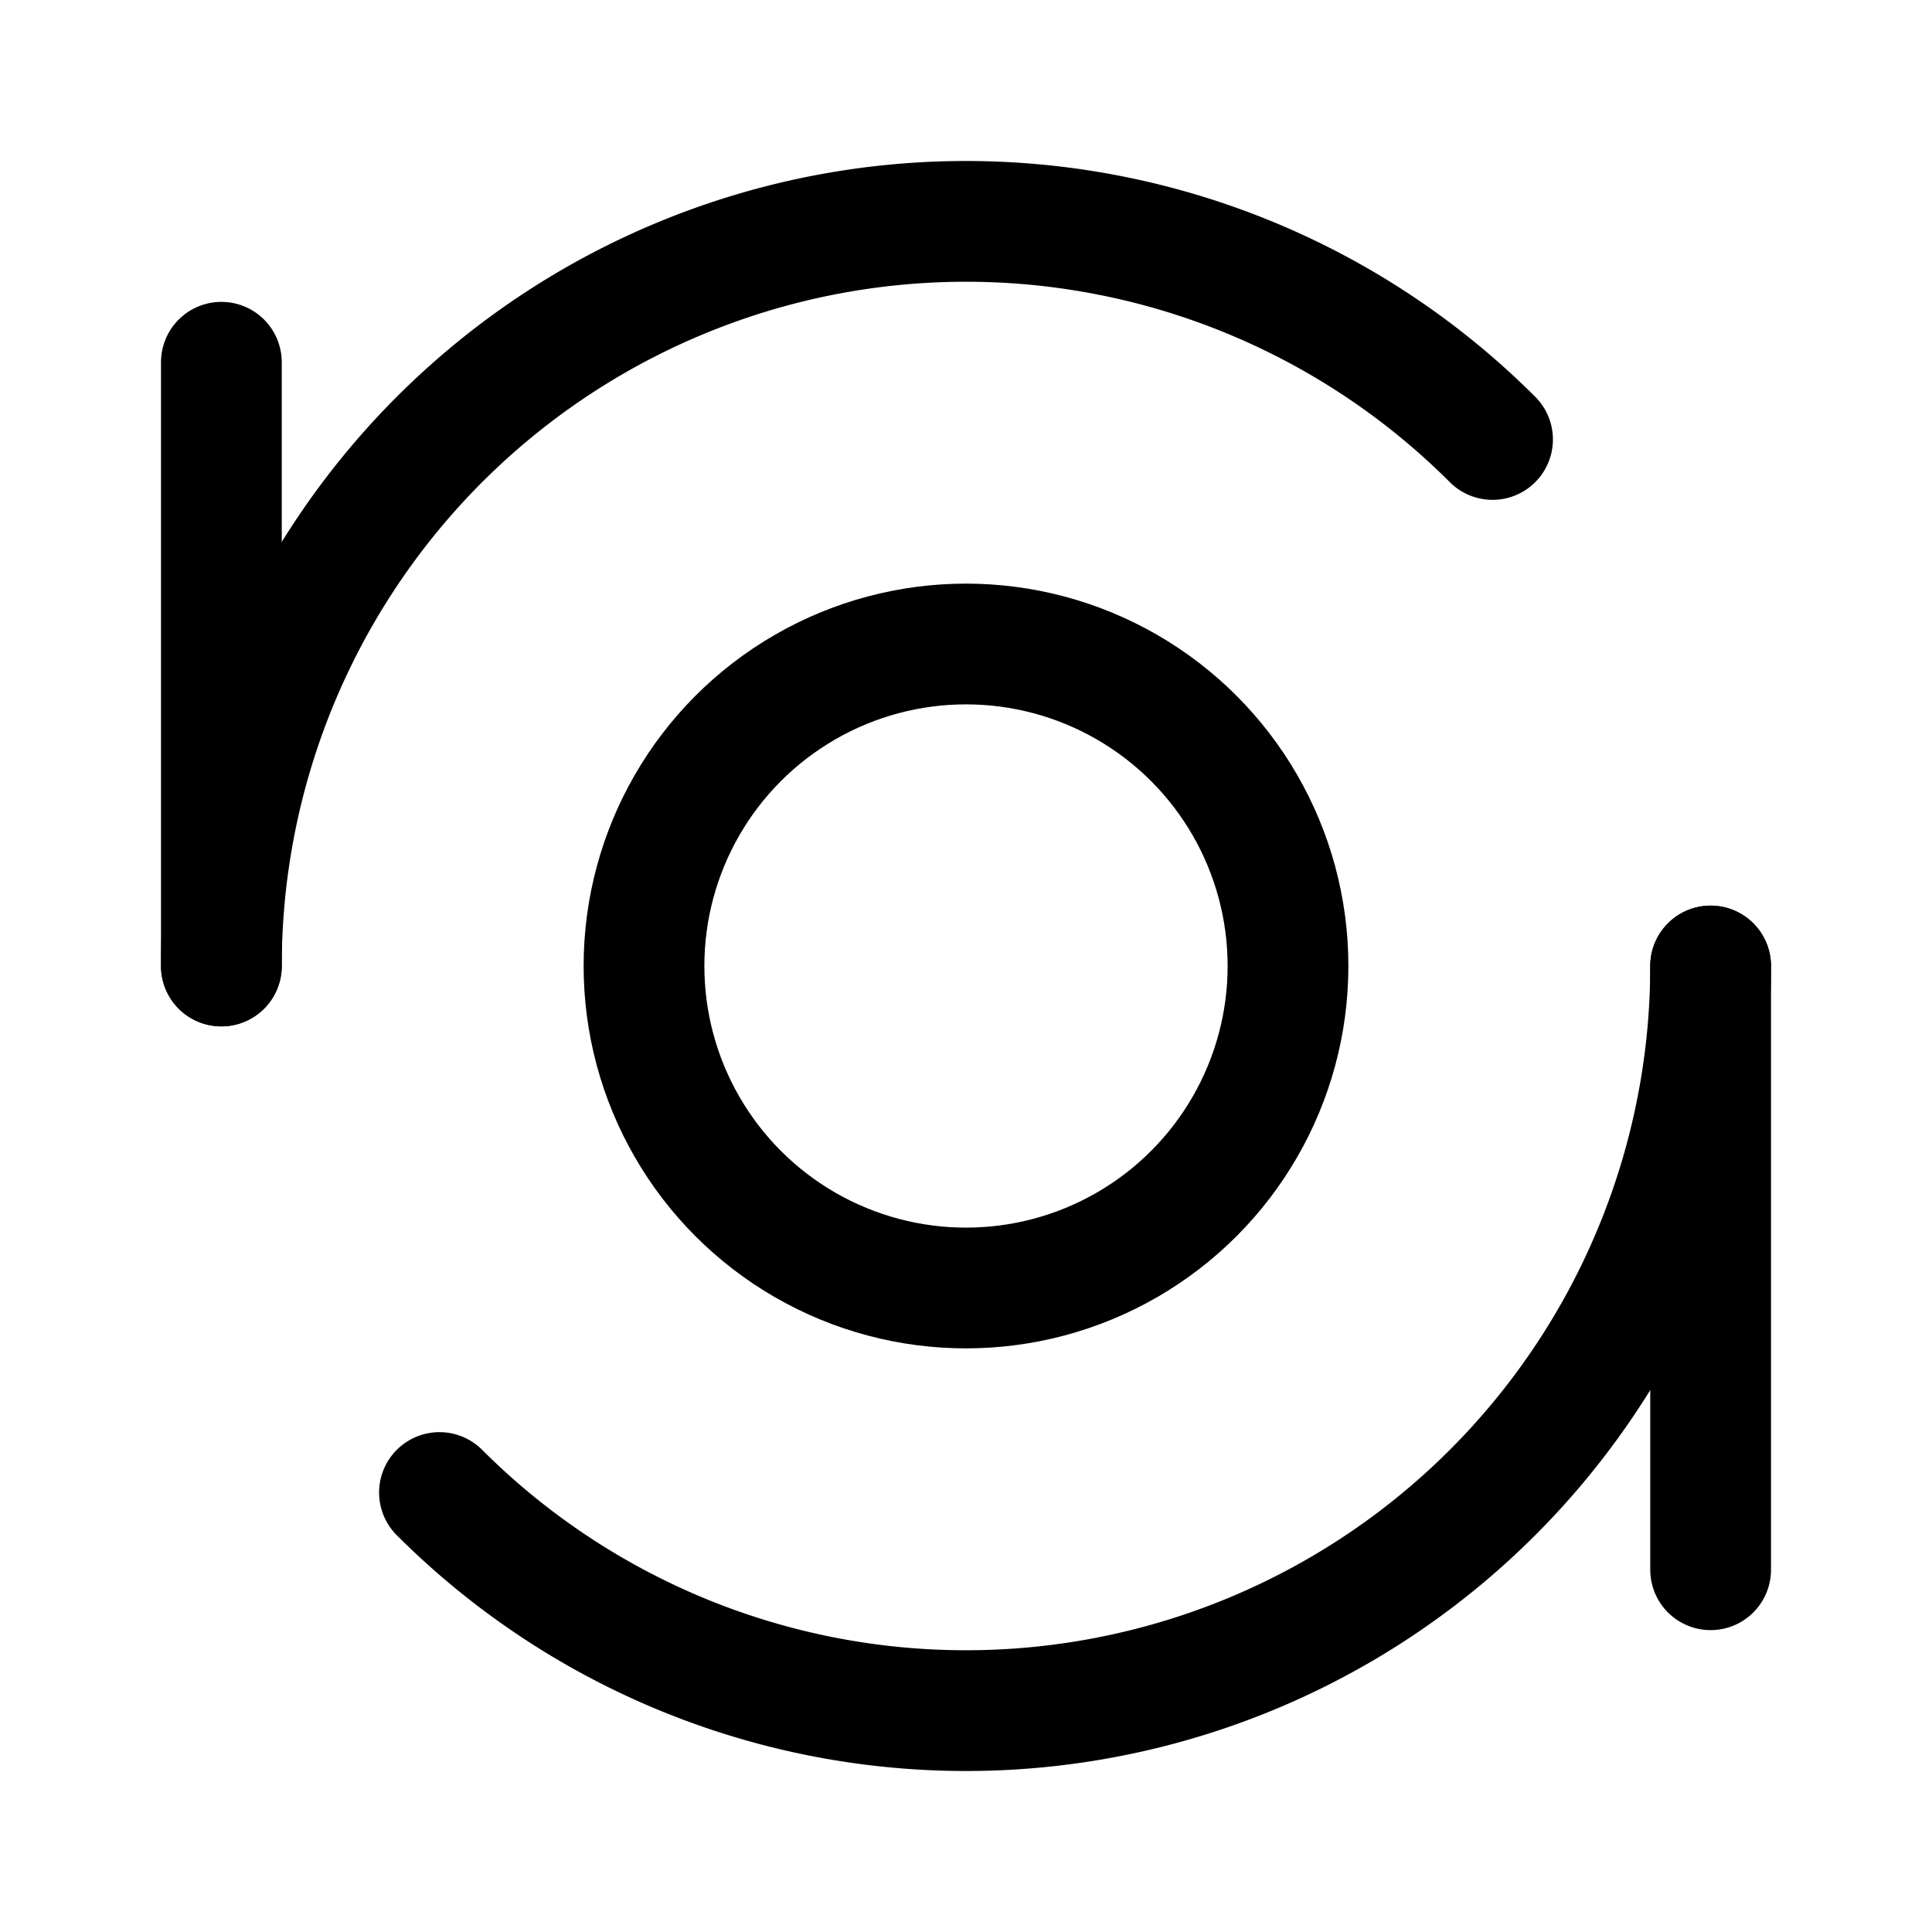 <svg xmlns="http://www.w3.org/2000/svg" width="192" height="192" fill="none"><path stroke="#000" stroke-linecap="round" stroke-linejoin="round" stroke-width="12" d="M22 36v60m148 0v60"/><circle cx="96" cy="96" r="32" stroke="#000" stroke-linecap="round" stroke-linejoin="round" stroke-width="12"/><path stroke="#000" stroke-linecap="round" stroke-linejoin="round" stroke-width="12" d="M170 96a74 74 0 0 1-126.326 52.326M22 96a74 74 0 0 1 126.326-52.326"/></svg>